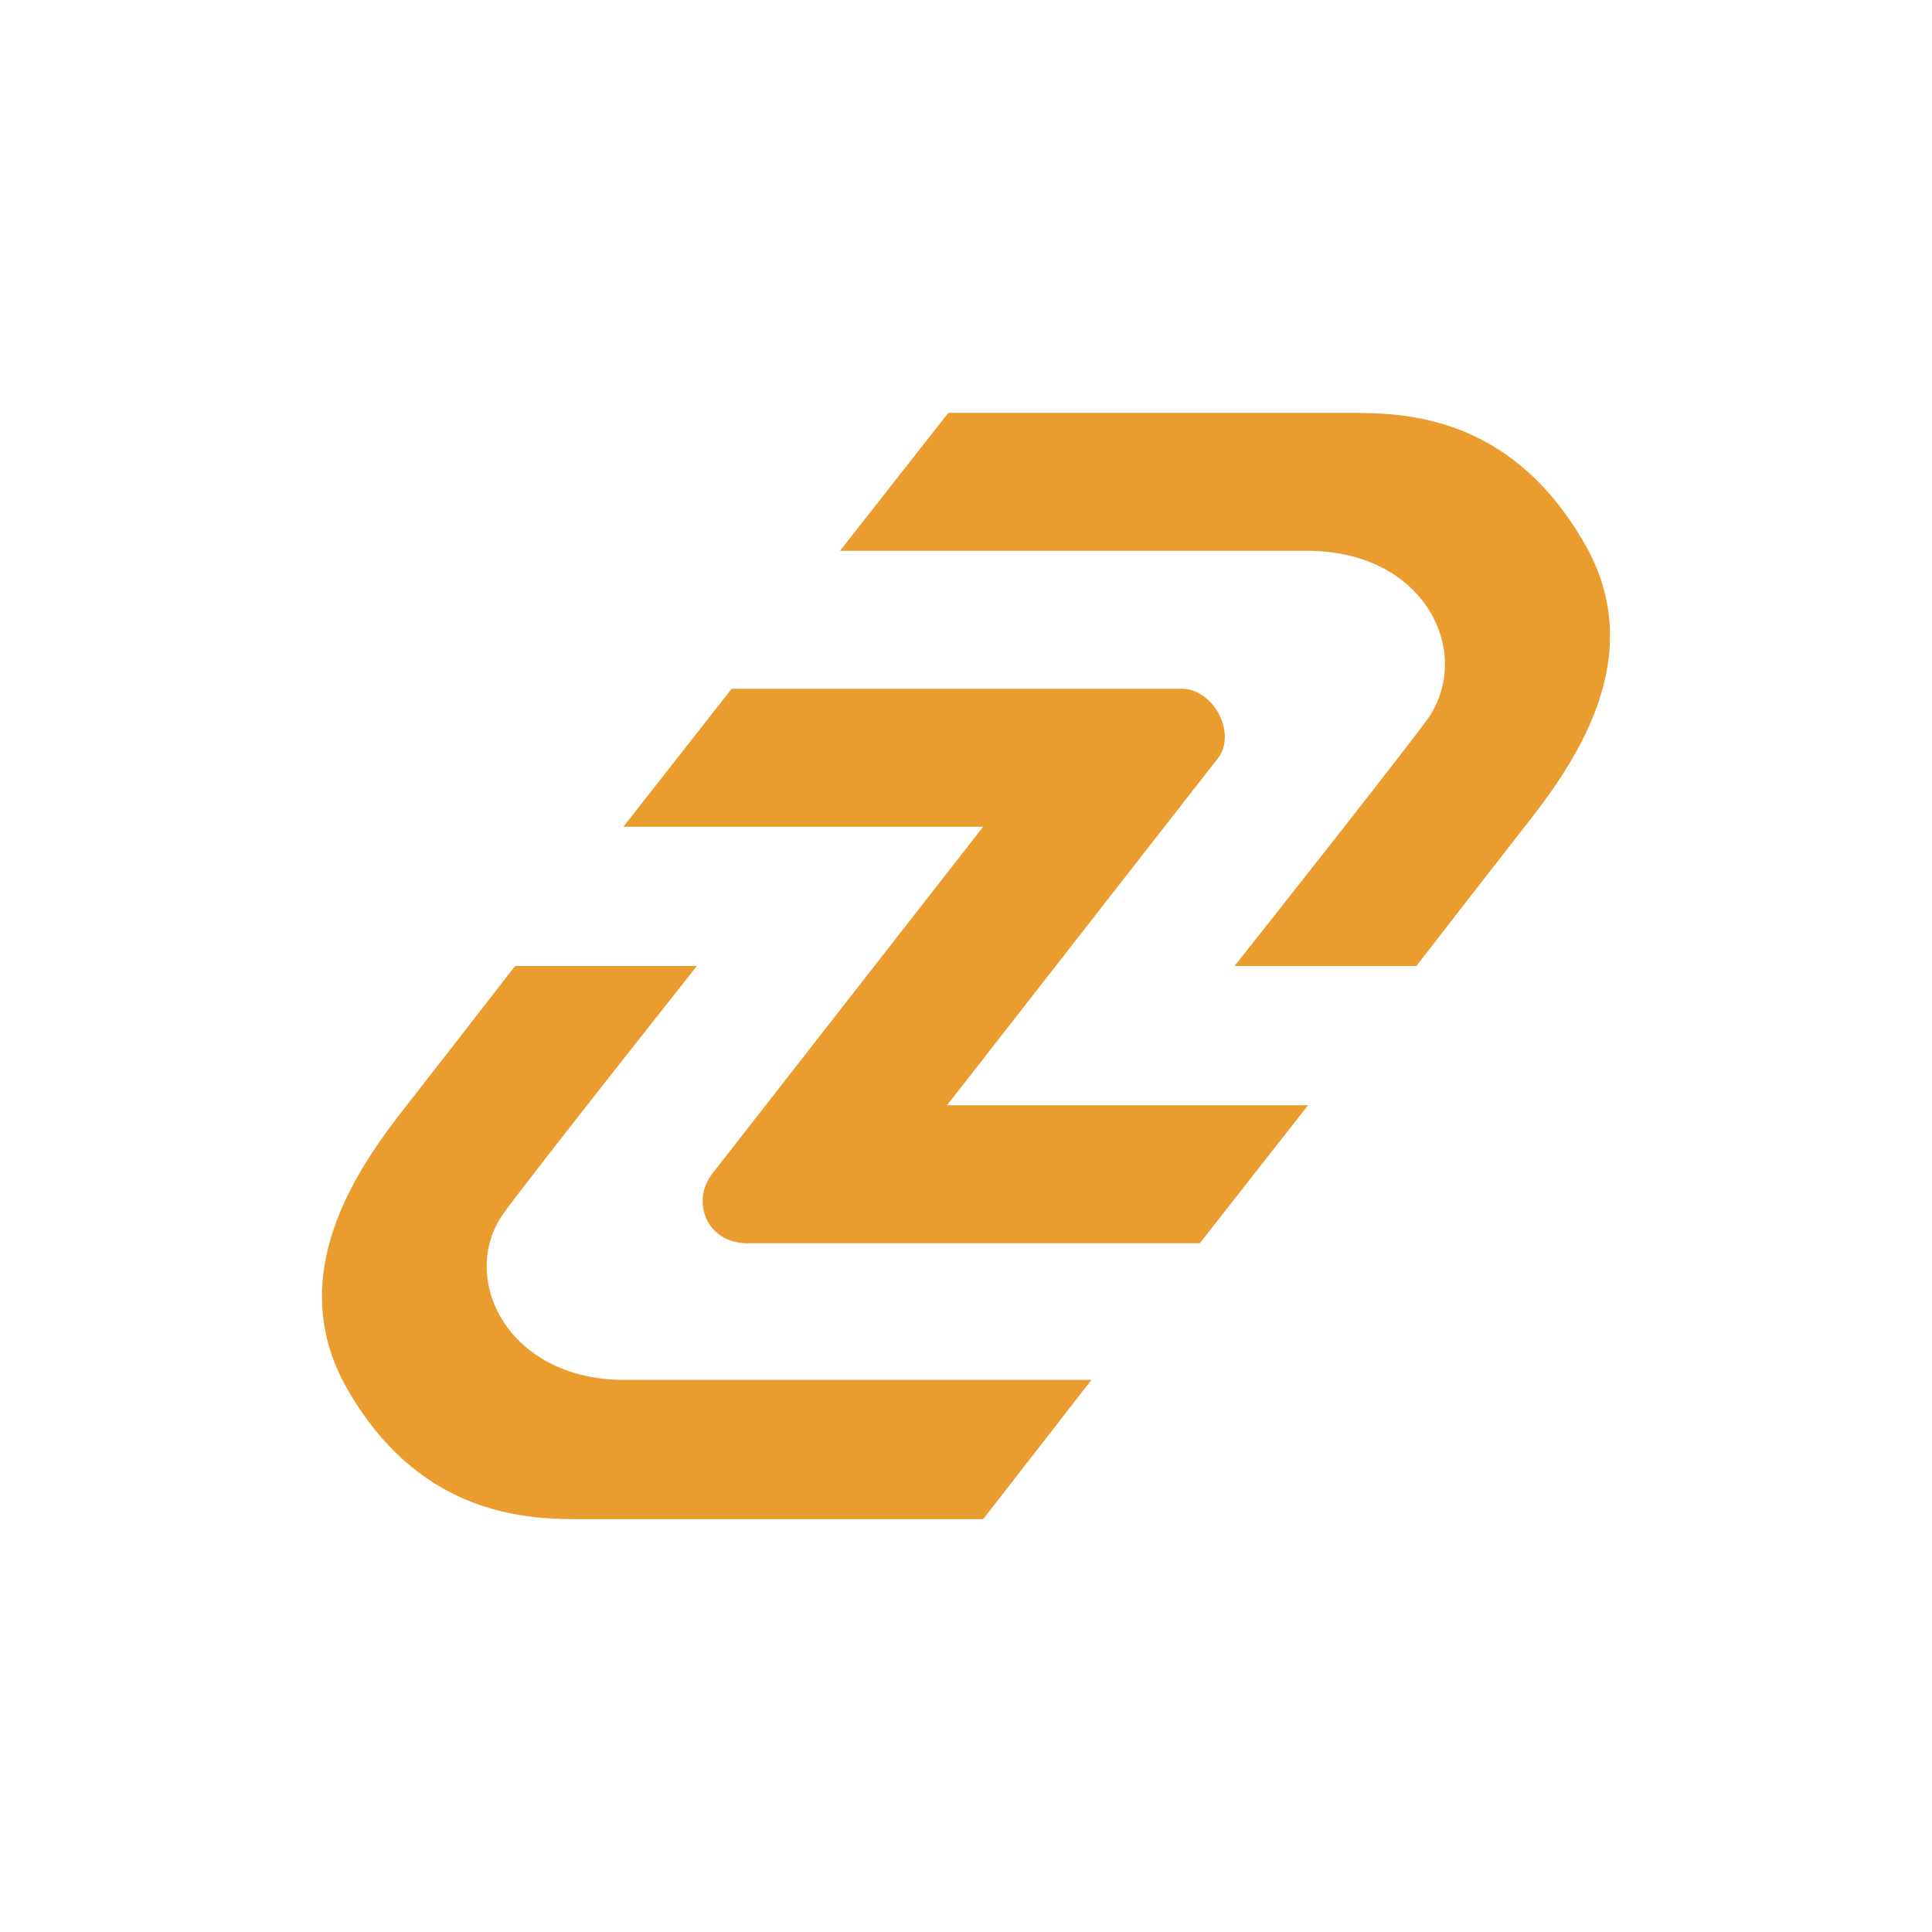 <svg width="24" height="24" viewBox="0 0 24 24" fill="none" xmlns="http://www.w3.org/2000/svg">
<path d="M16.746 5.129H11.78L10.435 6.842H16.233C17.723 6.842 18.299 8.124 17.739 8.925C17.418 9.373 15.336 12 15.336 12H17.595C17.595 12 18.251 11.151 18.94 10.27C19.533 9.517 20.526 8.156 19.661 6.714C18.732 5.129 17.402 5.129 16.746 5.129Z" fill="#EA9C2F"/>
<path d="M6.254 15.075C6.575 14.627 8.657 12 8.657 12H6.398C6.398 12 5.742 12.849 5.053 13.73C4.46 14.483 3.483 15.844 4.332 17.286C5.261 18.872 6.607 18.872 7.247 18.872H12.213L13.558 17.142H7.76C6.286 17.142 5.694 15.86 6.254 15.075Z" fill="#EA9C2F"/>
<path d="M15.128 9.421C15.368 9.117 15.08 8.556 14.679 8.556H9.089L7.744 10.27H12.213L8.849 14.579C8.577 14.931 8.785 15.444 9.282 15.444H14.904L16.249 13.73H11.764L15.128 9.421Z" fill="#EA9C2F"/>
</svg>
